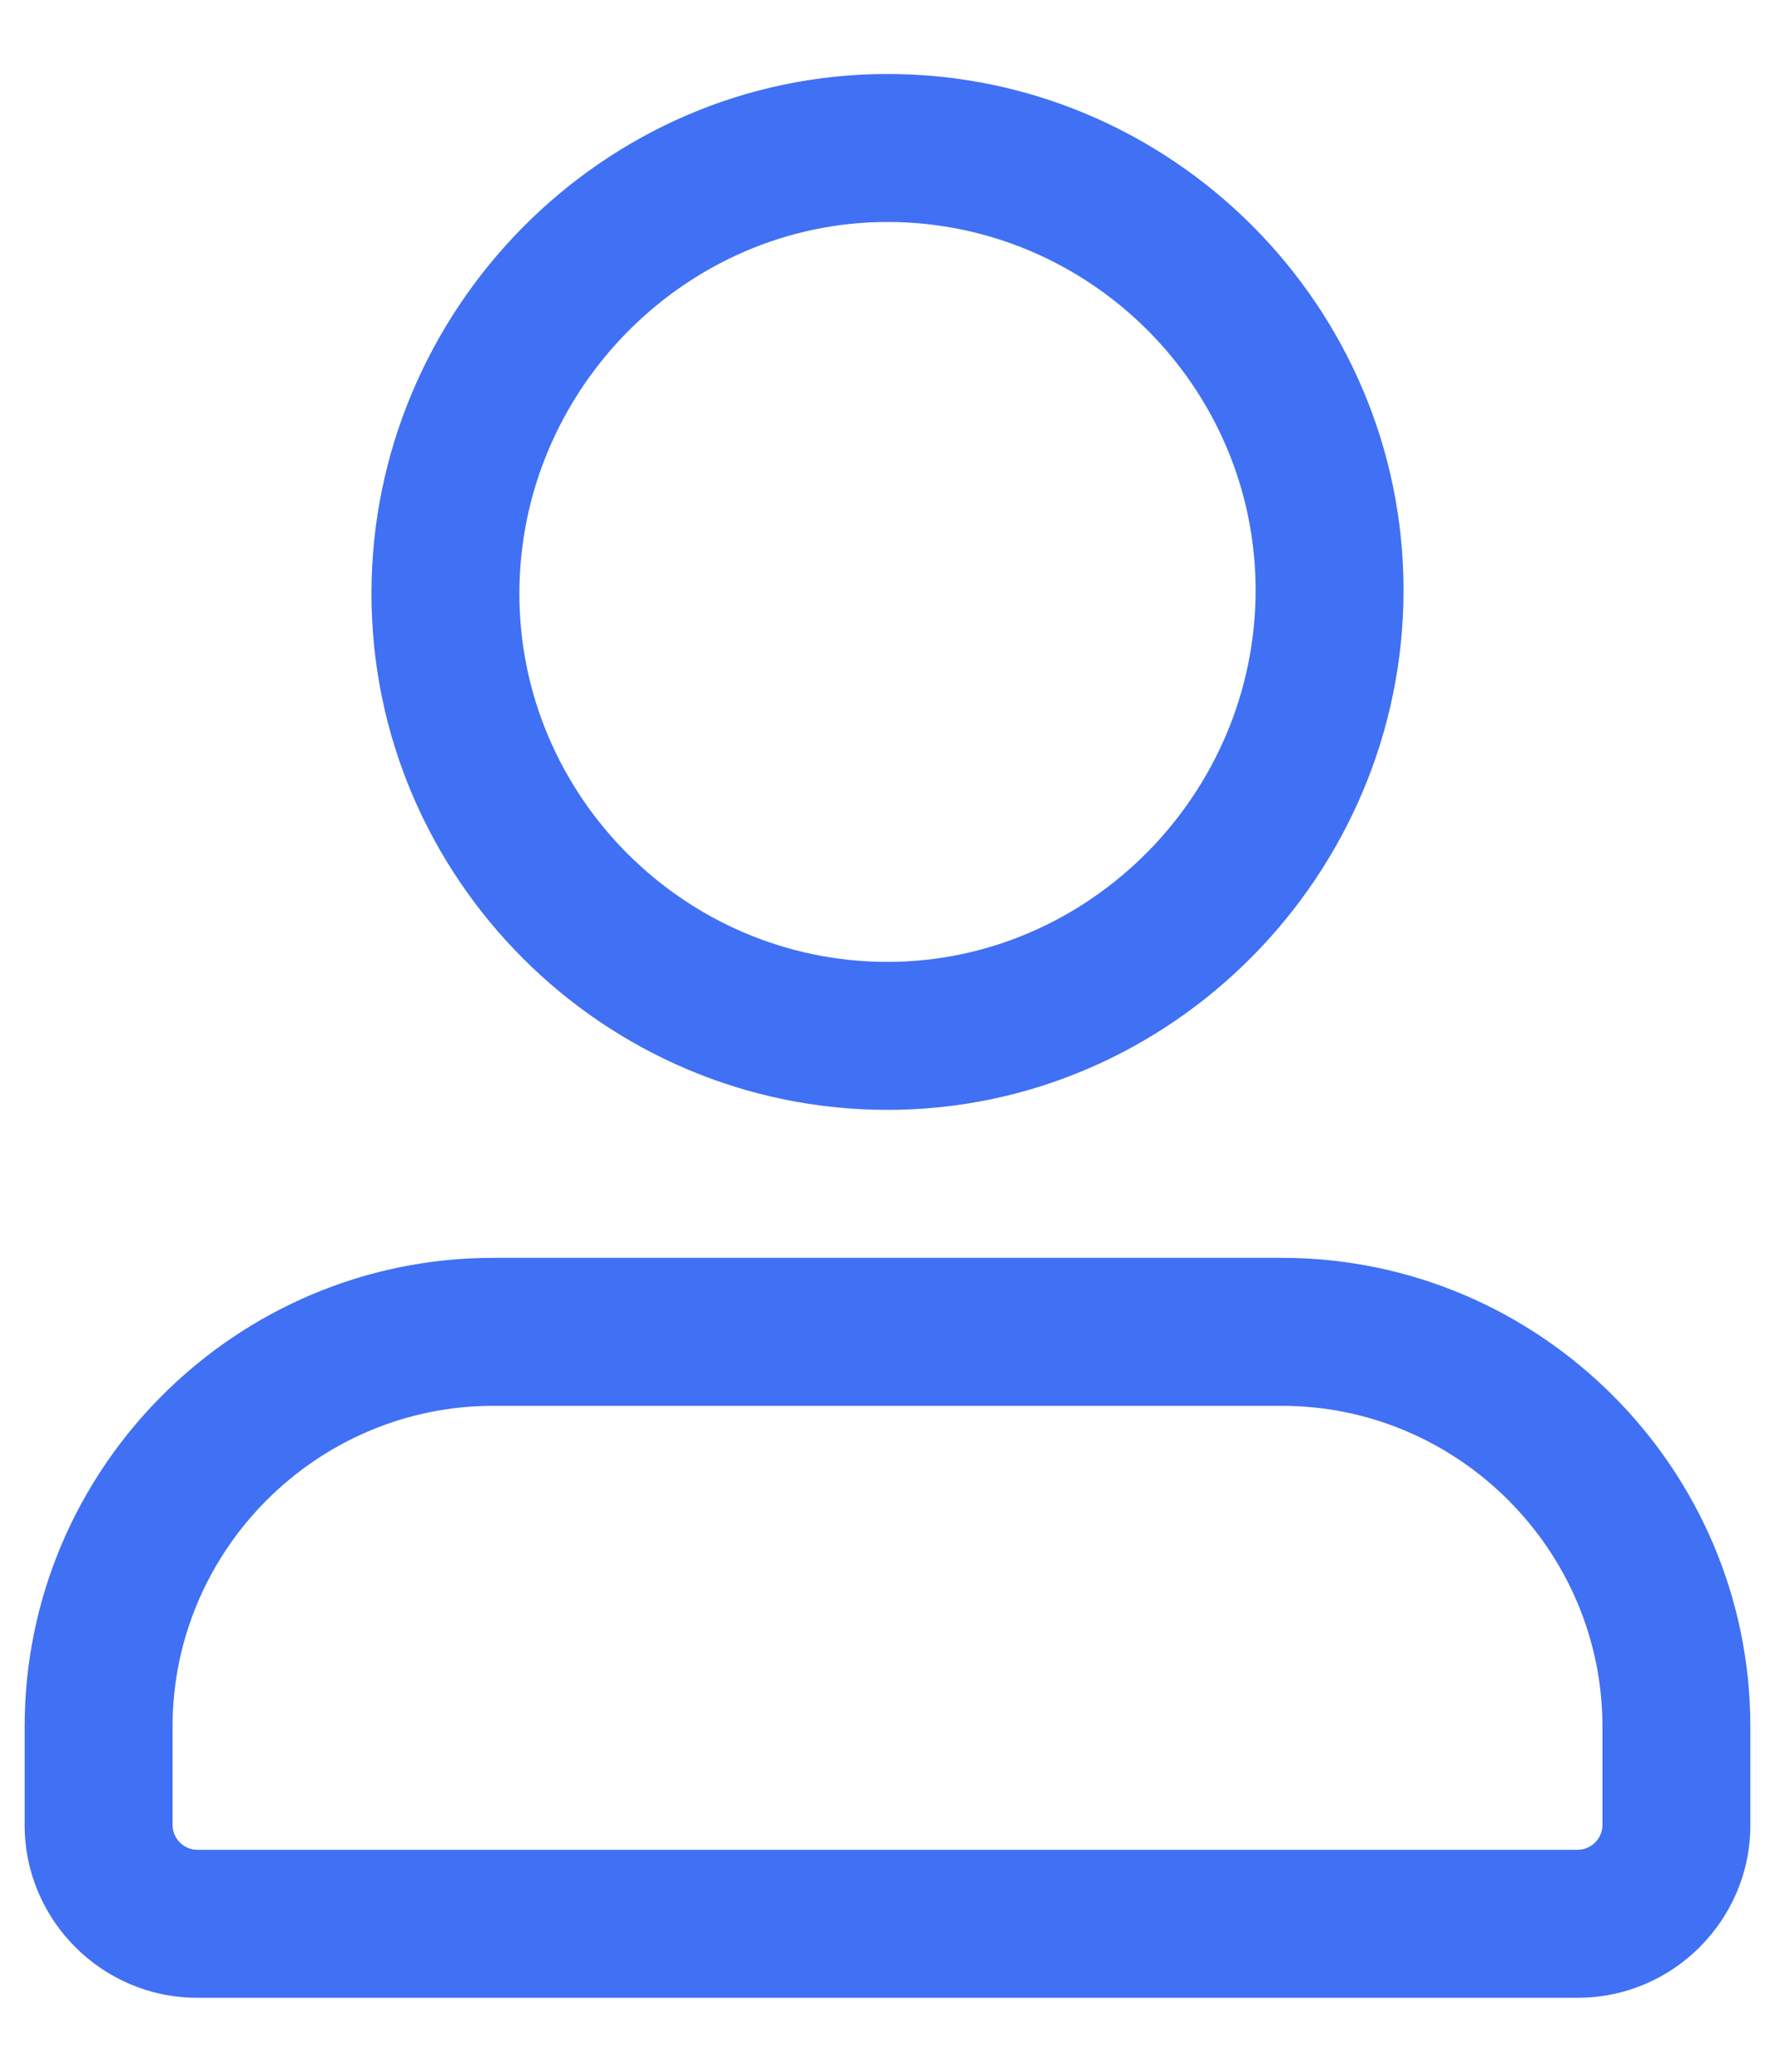 <svg width="18" height="21" viewBox="0 0 18 21" fill="none" xmlns="http://www.w3.org/2000/svg">
<path d="M9 9.75C6.947 9.75 5.267 8.071 5.267 6.017H3.767C3.767 8.899 6.119 11.25 9 11.25V9.75ZM5.267 6.017C5.267 3.956 6.954 2.25 9 2.25V0.75C6.112 0.75 3.767 3.142 3.767 6.017H5.267ZM9 2.25C11.053 2.25 12.733 3.929 12.733 5.983H14.233C14.233 3.101 11.881 0.75 9 0.75V2.25ZM12.733 5.983C12.733 8.044 11.046 9.75 9 9.75V11.25C11.888 11.25 14.233 8.858 14.233 5.983H12.733ZM16 18.75H2V20.25H16V18.75ZM2 18.75C1.864 18.75 1.75 18.636 1.75 18.5H0.25C0.25 19.464 1.036 20.25 2 20.25V18.75ZM1.75 18.5V17.5H0.25V18.5H1.75ZM1.75 17.5C1.75 15.714 3.214 14.25 5 14.25V12.75C2.386 12.75 0.25 14.886 0.25 17.5H1.75ZM5 14.25H13V12.75H5V14.25ZM13 14.25C14.786 14.25 16.25 15.714 16.25 17.5H17.75C17.75 14.886 15.614 12.75 13 12.75V14.25ZM16.25 17.5V18.5H17.75V17.5H16.25ZM16.25 18.5C16.25 18.636 16.136 18.75 16 18.75V20.25C16.964 20.25 17.75 19.464 17.75 18.5H16.25Z" fill="#4070F4"/>
</svg>

